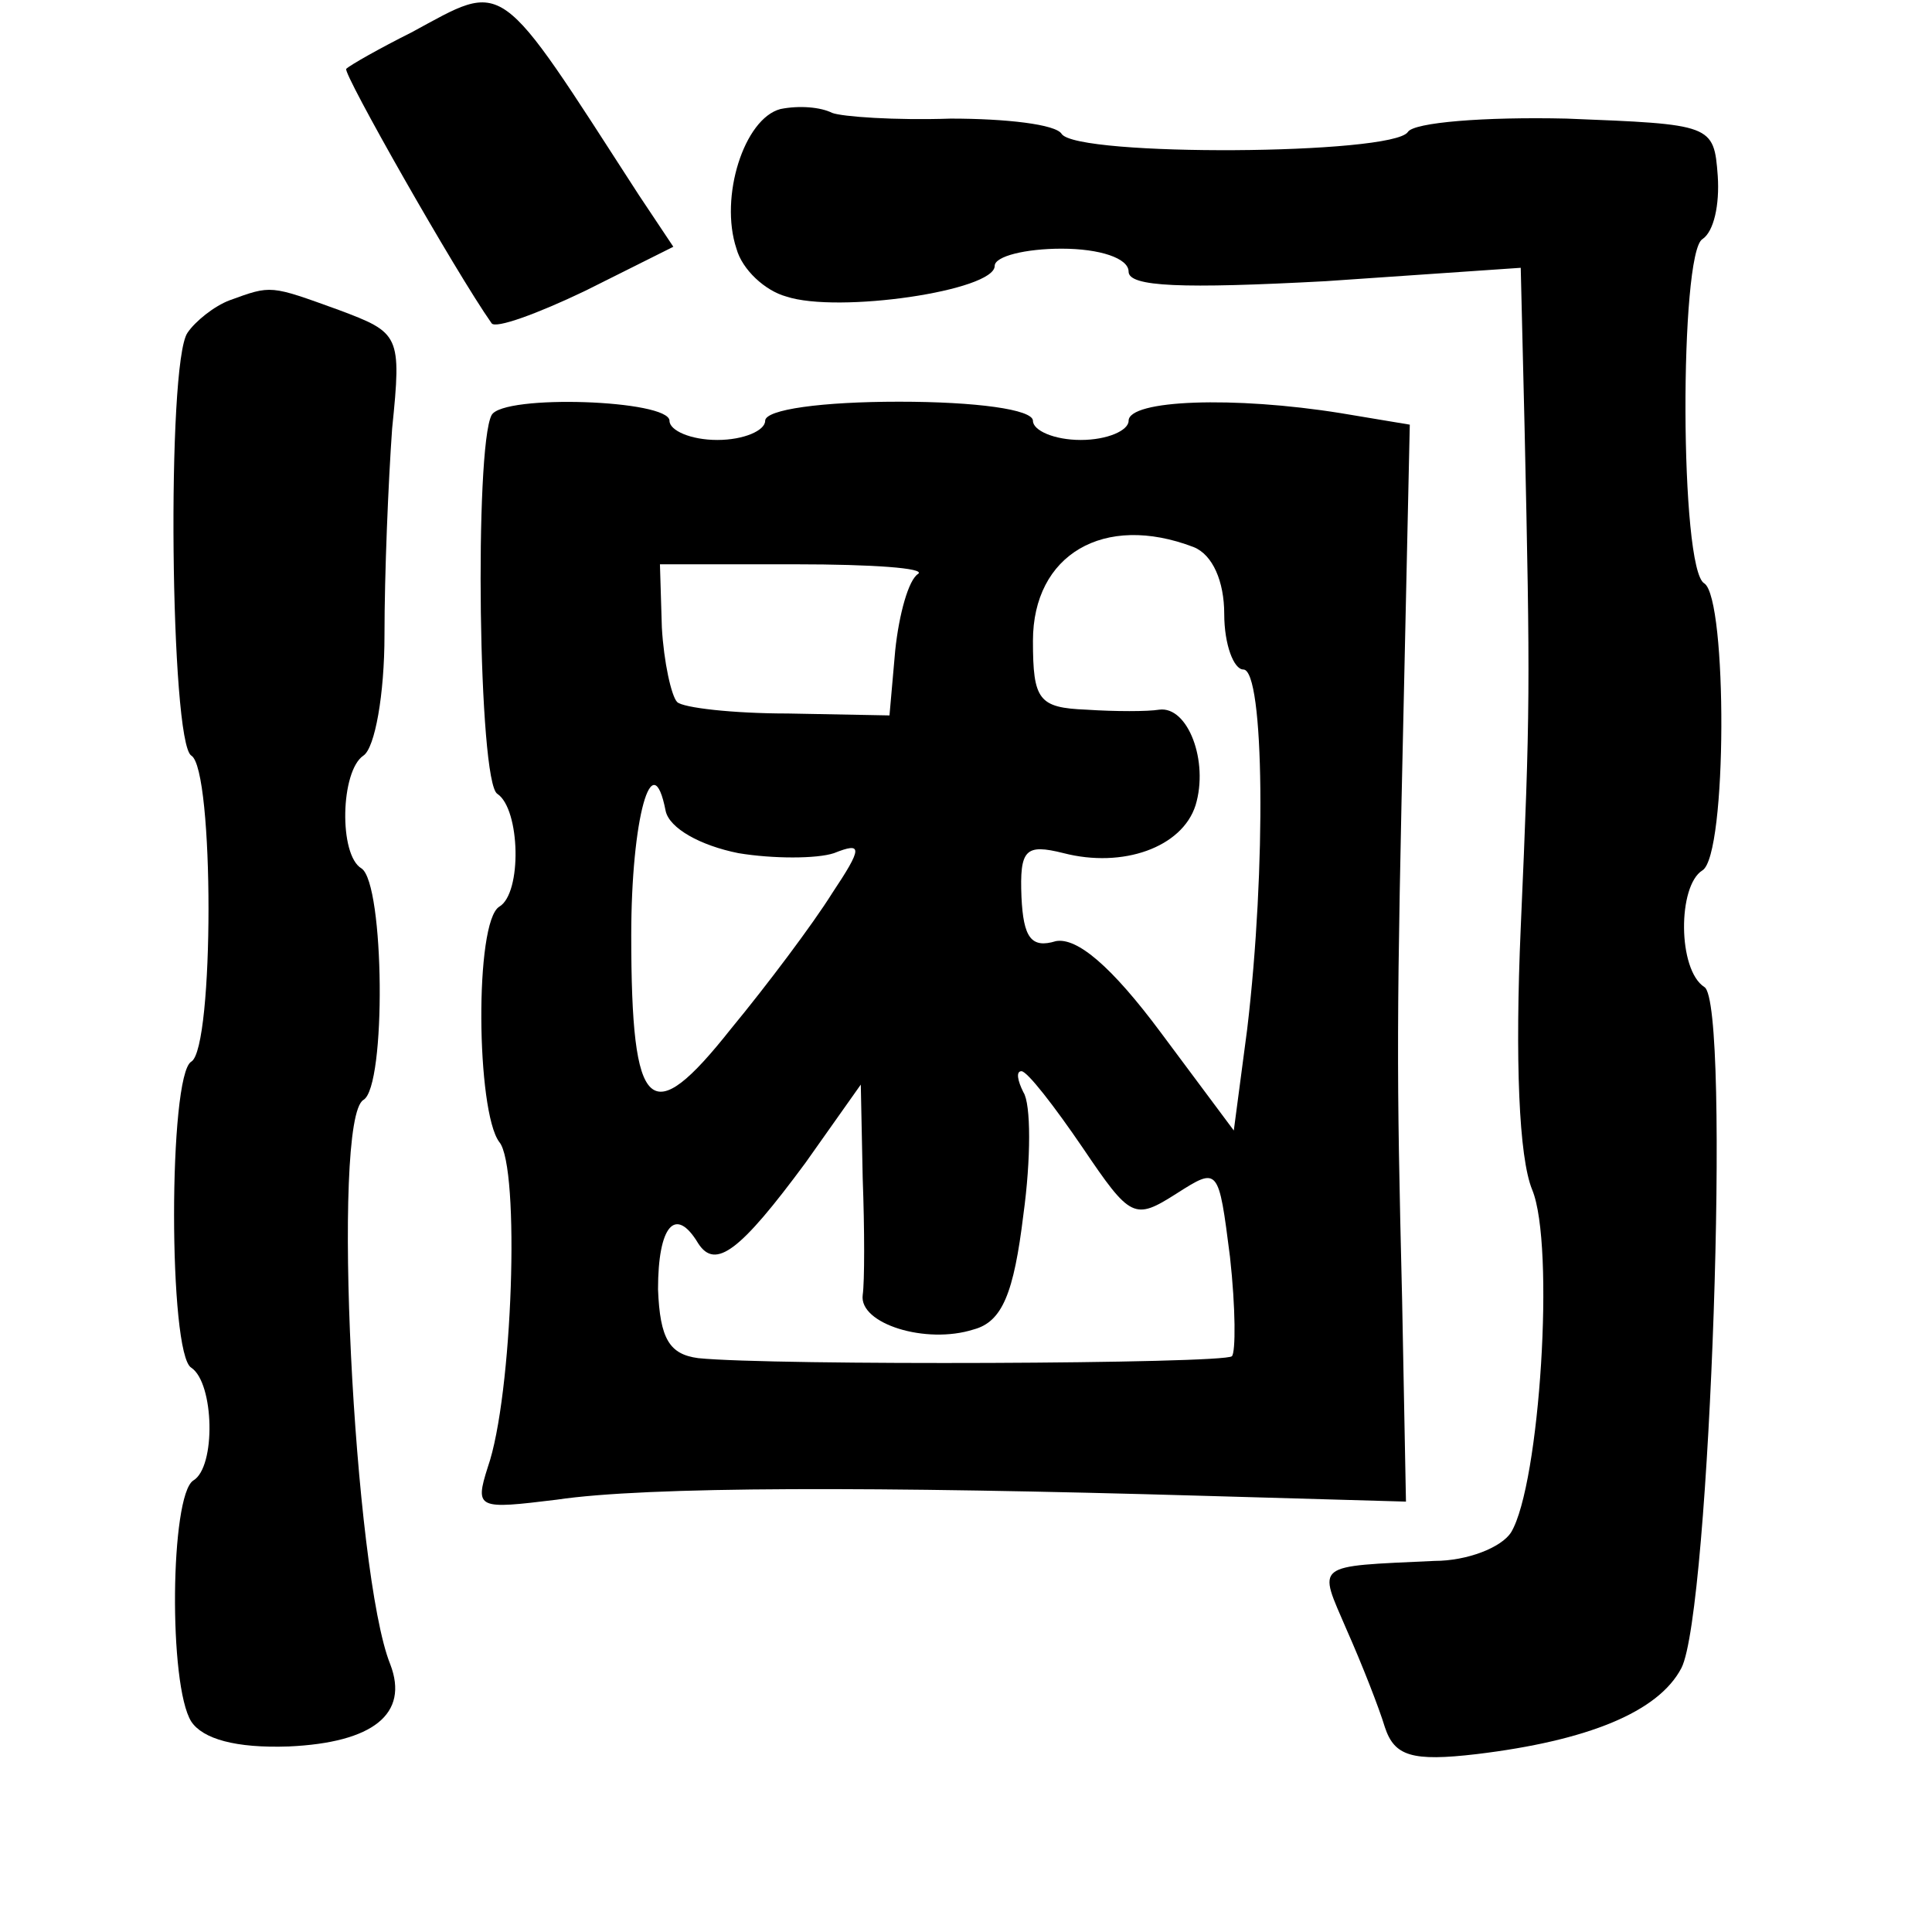 <?xml version="1.0" standalone="no"?>
<!DOCTYPE svg PUBLIC "-//W3C//DTD SVG 20010904//EN"
 "http://www.w3.org/TR/2001/REC-SVG-20010904/DTD/svg10.dtd">
<svg version="1.0" xmlns="http://www.w3.org/2000/svg"
 width="101pt" height="101pt" viewBox="0 0 101 101"
 preserveAspectRatio="xMidYMid meet">
<g transform="translate(0,101) scale(0.1,-0.1)"
fill="#000000" stroke="none">
<path d="M215 993 c-16 -8 -32 -17 -34 -19 -2 -2 57 -106 76 -133 2 -3 24 5
49 17 l46 23 -18 27 c-75 116 -69 112 -119 85z"/>
<path d="M408 953 c-19 -5 -32 -46 -23 -73 3 -11 15 -22 26 -25 27 -9 109 3
109 16 0 5 16 9 35 9 20 0 35 -5 35 -12 0 -8 28 -9 103 -5 l102 7 2 -83 c3
-137 3 -148 -2 -262 -3 -69 -1 -120 6 -137 12 -29 4 -154 -11 -179 -5 -8 -23
-15 -40 -15 -64 -3 -61 -1 -46 -36 8 -18 17 -41 20 -51 5 -15 14 -18 48 -14
58 7 95 22 107 45 15 29 26 348 12 356 -14 9 -14 53 -1 61 13 8 13 142 1 150
-13 7 -13 173 -1 180 6 4 9 18 8 33 -2 27 -3 27 -79 30 -43 1 -80 -2 -83 -7
-8 -12 -173 -13 -181 -1 -3 5 -29 8 -58 8 -29 -1 -57 1 -62 3 -6 3 -17 4 -27
2z"/>
<path d="M120 853 c-8 -3 -18 -11 -22 -17 -11 -16 -9 -214 2 -221 12 -7 12
-153 0 -160 -12 -7 -12 -153 0 -160 12 -8 13 -52 1 -59 -12 -8 -13 -107 -1
-126 6 -9 23 -14 51 -13 44 2 63 17 53 43 -19 47 -31 285 -14 295 12 7 11 113
-1 121 -12 7 -11 51 1 59 6 4 11 32 11 63 0 32 2 80 4 108 5 49 4 50 -28 62
-36 13 -35 13 -57 5z"/>
<path d="M257 793 c-9 -17 -7 -192 3 -198 12 -8 13 -52 1 -59 -13 -8 -12 -107
0 -123 11 -13 7 -133 -6 -170 -7 -22 -5 -22 36 -17 47 7 167 7 339 2 l105 -3
-2 105 c-3 124 -3 143 1 321 l3 137 -36 6 c-56 9 -111 7 -111 -4 0 -5 -11 -10
-25 -10 -14 0 -25 5 -25 10 0 6 -30 10 -70 10 -40 0 -70 -4 -70 -10 0 -5 -11
-10 -25 -10 -14 0 -25 5 -25 10 0 11 -87 14 -93 3z m367 -69 c10 -4 16 -18 16
-35 0 -16 5 -29 10 -29 11 0 12 -104 2 -188 l-7 -53 -38 51 c-26 35 -44 50
-55 48 -13 -4 -17 2 -18 23 -1 25 2 28 22 23 31 -8 62 3 69 25 7 23 -4 52 -19
50 -6 -1 -23 -1 -38 0 -25 1 -28 5 -28 36 0 45 37 67 84 49z m-144 -14 c-5 -3
-10 -21 -12 -40 l-3 -34 -53 1 c-29 0 -55 3 -58 6 -3 3 -7 21 -8 39 l-1 33 71
0 c40 0 68 -2 64 -5z m-94 -146 c18 -3 41 -3 50 0 15 6 15 3 -1 -21 -10 -16
-34 -48 -53 -71 -42 -53 -52 -45 -52 49 0 61 11 101 18 65 2 -9 18 -18 38 -22z
m180 -154 c25 -37 27 -38 49 -24 22 14 22 14 28 -33 3 -27 3 -50 1 -52 -4 -4
-240 -5 -279 -1 -15 2 -20 10 -21 36 0 33 9 44 21 24 9 -14 22 -4 56 42 l29
41 1 -49 c1 -27 1 -54 0 -61 -2 -15 33 -26 58 -18 15 4 21 19 26 60 4 29 4 58
0 64 -3 6 -4 11 -1 11 3 0 17 -18 32 -40z"/>
</g>
</svg>
